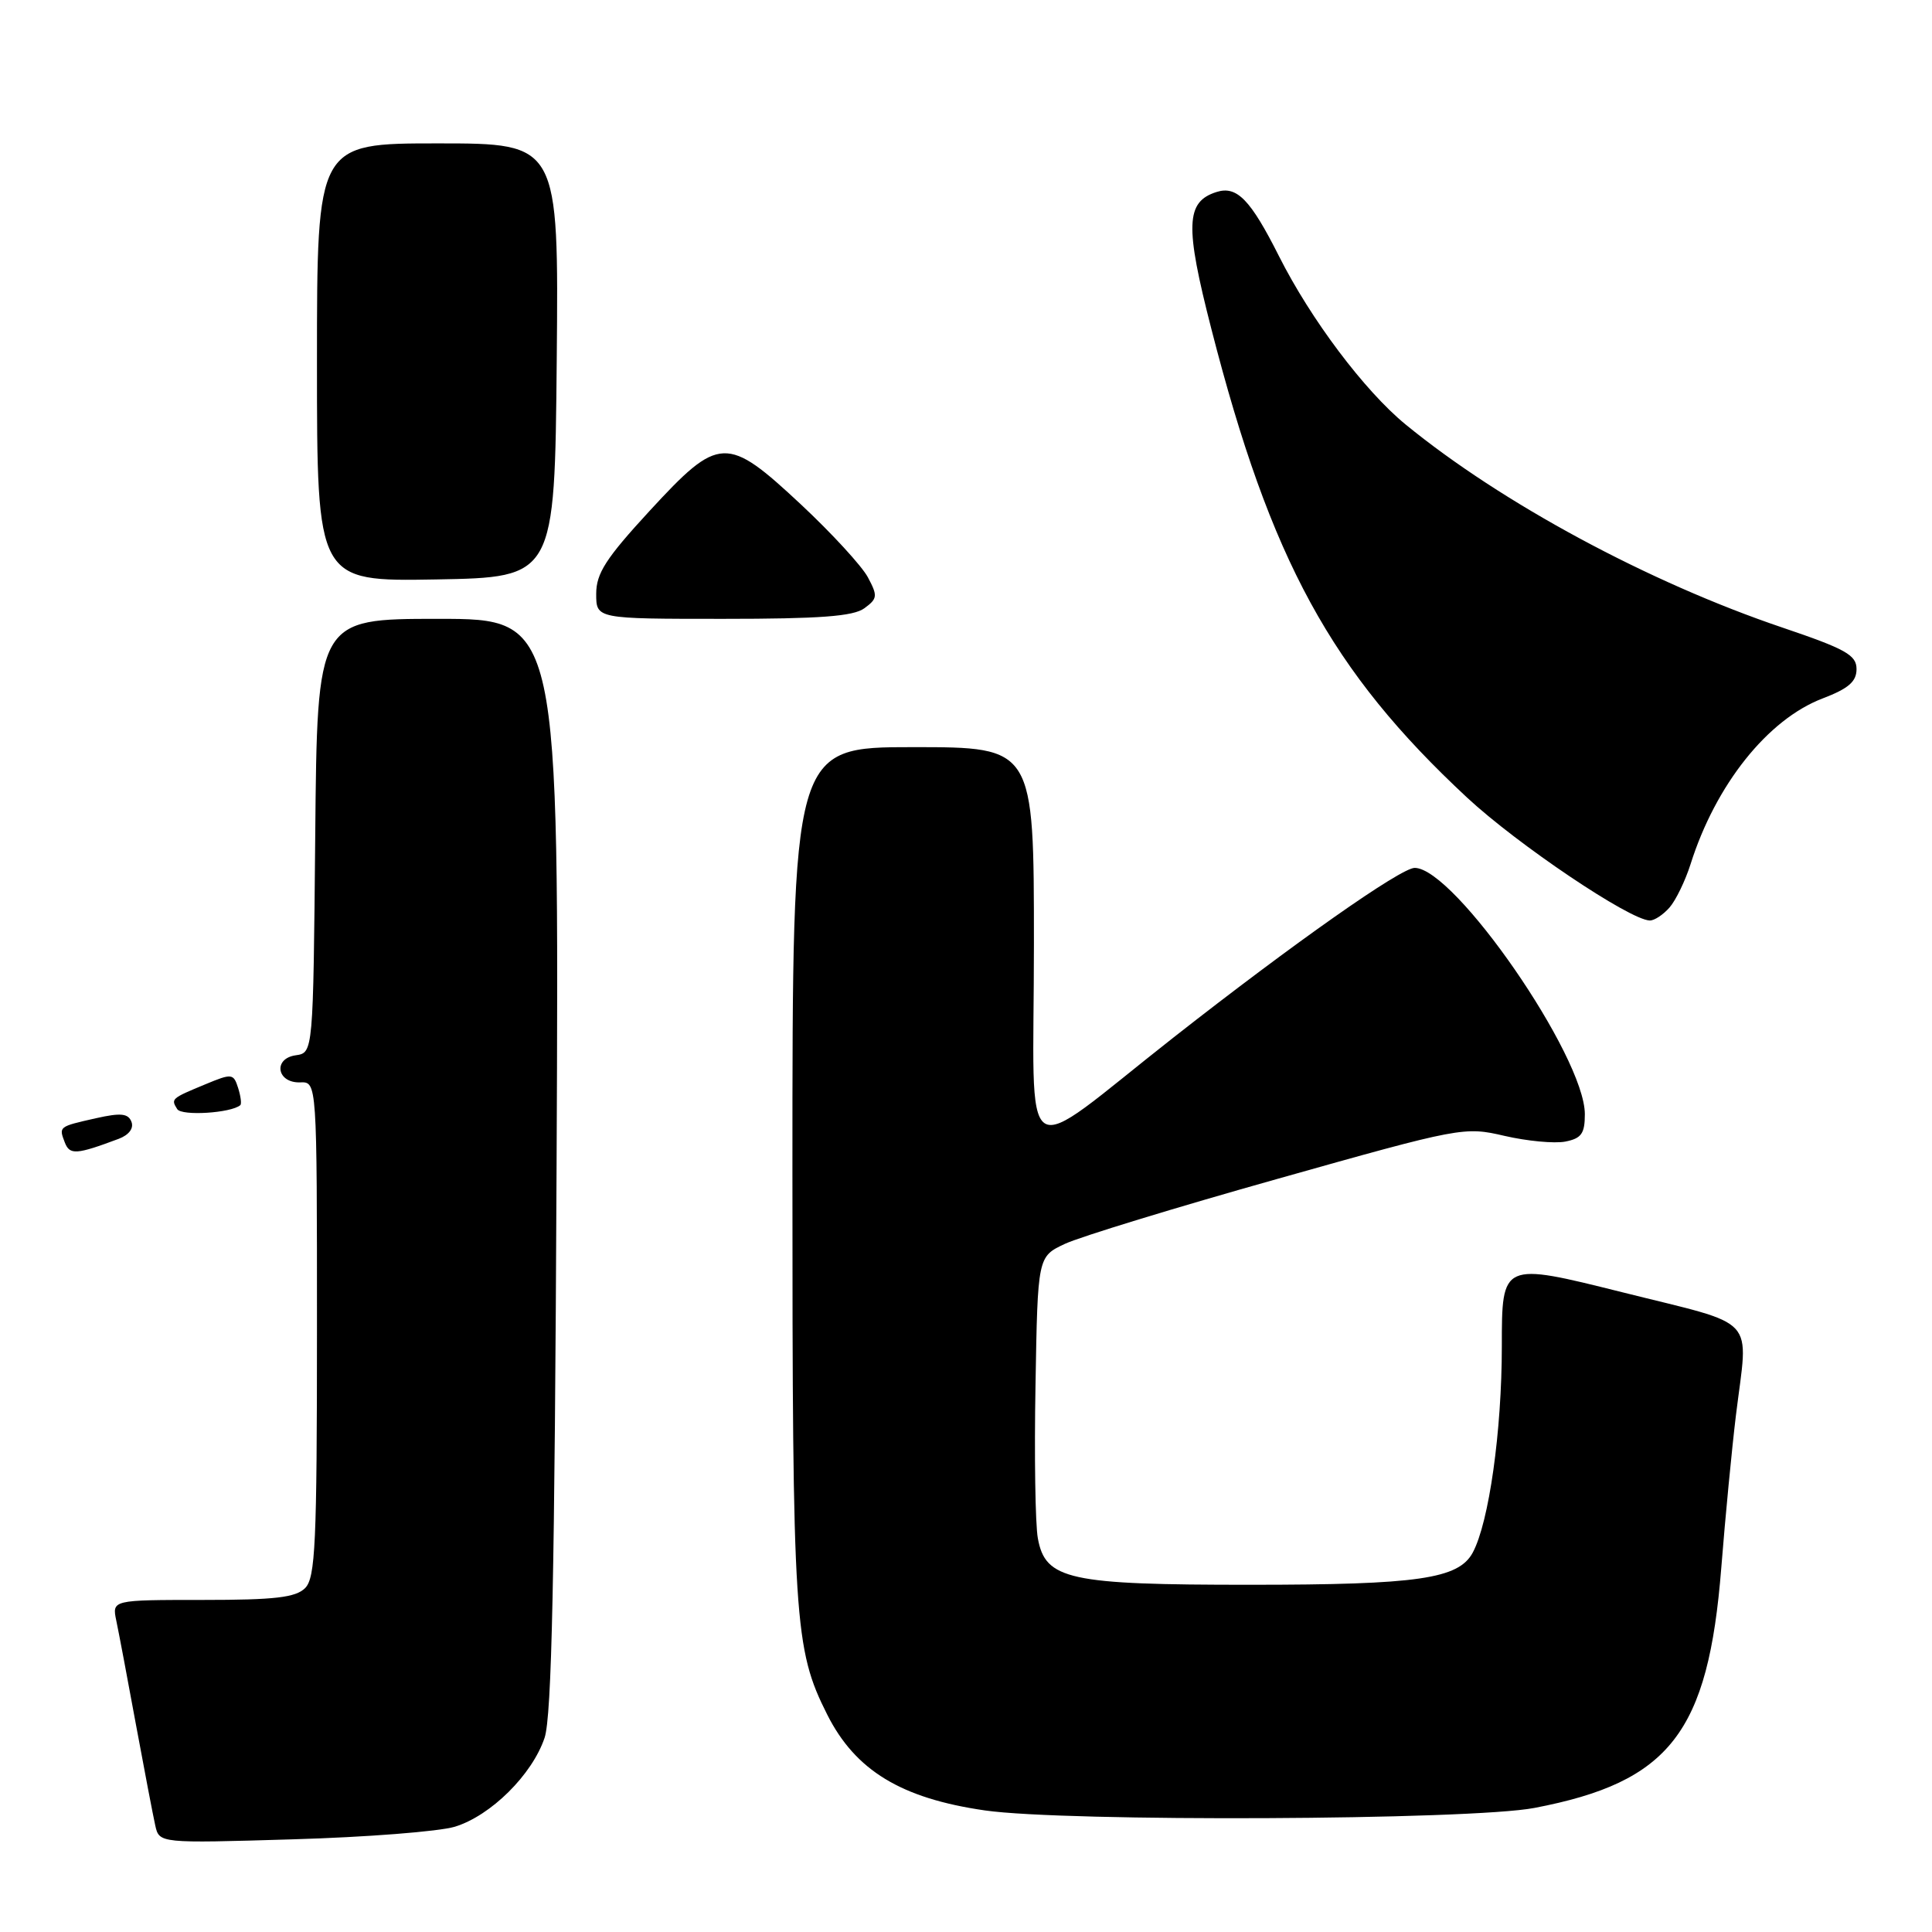<?xml version="1.0" encoding="UTF-8" standalone="no"?>
<!DOCTYPE svg PUBLIC "-//W3C//DTD SVG 1.1//EN" "http://www.w3.org/Graphics/SVG/1.1/DTD/svg11.dtd" >
<svg xmlns="http://www.w3.org/2000/svg" xmlns:xlink="http://www.w3.org/1999/xlink" version="1.1" viewBox="0 0 256 256">
 <g >
 <path fill="currentColor"
d=" M 60.27 242.05 C 65.04 240.59 70.52 235.15 72.16 230.27 C 73.11 227.42 73.50 208.92 73.75 154.25 C 74.09 82.00 74.09 82.00 58.06 82.00 C 42.03 82.00 42.03 82.00 41.77 110.75 C 41.50 139.50 41.50 139.50 39.19 139.83 C 36.14 140.26 36.68 143.53 39.78 143.42 C 42.00 143.34 42.00 143.34 42.00 176.10 C 42.00 204.55 41.79 209.06 40.43 210.43 C 39.17 211.68 36.43 212.00 26.85 212.00 C 14.84 212.00 14.84 212.00 15.41 214.75 C 15.73 216.26 16.90 222.45 18.01 228.50 C 19.13 234.55 20.28 240.57 20.57 241.87 C 21.10 244.25 21.10 244.25 38.80 243.72 C 48.53 243.44 58.20 242.68 60.27 242.05 Z  M 203.32 239.56 C 221.26 236.13 226.35 229.59 228.08 207.73 C 228.61 201.00 229.49 191.91 230.02 187.53 C 231.66 174.13 233.20 175.80 215.00 171.24 C 199.00 167.24 199.00 167.24 199.00 178.37 C 199.00 189.63 197.30 201.71 195.15 205.72 C 193.28 209.21 187.90 209.99 165.72 209.99 C 141.62 210.00 138.51 209.32 137.52 203.83 C 137.18 202.00 137.04 192.85 137.21 183.51 C 137.50 166.51 137.50 166.51 141.10 164.82 C 143.08 163.89 155.78 160.00 169.33 156.19 C 193.60 149.35 194.03 149.27 199.36 150.51 C 202.34 151.20 205.95 151.54 207.39 151.27 C 209.54 150.85 210.00 150.22 210.00 147.63 C 209.99 139.98 192.73 115.00 187.45 115.00 C 185.61 115.00 171.40 124.99 155.50 137.47 C 134.60 153.88 137.00 155.48 137.00 125.12 C 137.00 99.00 137.00 99.00 121.00 99.00 C 105.00 99.00 105.00 99.00 105.00 155.45 C 105.00 214.90 105.23 218.49 109.61 227.19 C 113.34 234.60 119.41 238.29 130.50 239.89 C 141.14 241.43 194.84 241.19 203.32 239.56 Z  M 15.73 150.90 C 17.08 150.39 17.75 149.51 17.42 148.65 C 16.99 147.53 16.01 147.43 12.72 148.17 C 7.75 149.29 7.78 149.27 8.59 151.39 C 9.24 153.06 10.10 153.01 15.73 150.90 Z  M 31.84 146.44 C 32.03 146.28 31.90 145.25 31.55 144.15 C 30.94 142.24 30.73 142.21 27.20 143.68 C 22.69 145.55 22.63 145.60 23.48 146.96 C 24.05 147.90 30.62 147.49 31.84 146.44 Z  M 221.22 120.25 C 222.06 119.29 223.31 116.70 224.01 114.50 C 227.33 103.99 234.22 95.33 241.50 92.55 C 244.93 91.24 246.00 90.32 246.00 88.66 C 246.00 86.80 244.58 86.00 236.16 83.15 C 218.45 77.16 198.94 66.64 186.23 56.23 C 180.80 51.77 173.70 42.34 169.47 33.94 C 165.70 26.45 163.89 24.58 161.20 25.44 C 157.11 26.73 156.99 29.87 160.51 43.58 C 168.39 74.29 176.37 88.91 194.39 105.68 C 201.08 111.90 215.93 121.90 218.60 121.97 C 219.20 121.99 220.38 121.21 221.22 120.25 Z  M 114.53 80.60 C 116.28 79.32 116.32 78.96 114.99 76.48 C 114.19 74.99 110.22 70.67 106.17 66.88 C 96.27 57.64 95.31 57.68 86.08 67.69 C 80.28 73.99 79.00 75.97 79.00 78.69 C 79.00 82.00 79.00 82.00 95.81 82.00 C 108.64 82.00 113.07 81.67 114.53 80.60 Z  M 73.77 47.75 C 74.03 19.00 74.03 19.00 58.02 19.00 C 42.00 19.00 42.00 19.00 42.00 48.03 C 42.00 77.05 42.00 77.05 57.75 76.78 C 73.50 76.50 73.50 76.50 73.77 47.75 Z "/>
</g>
</svg>